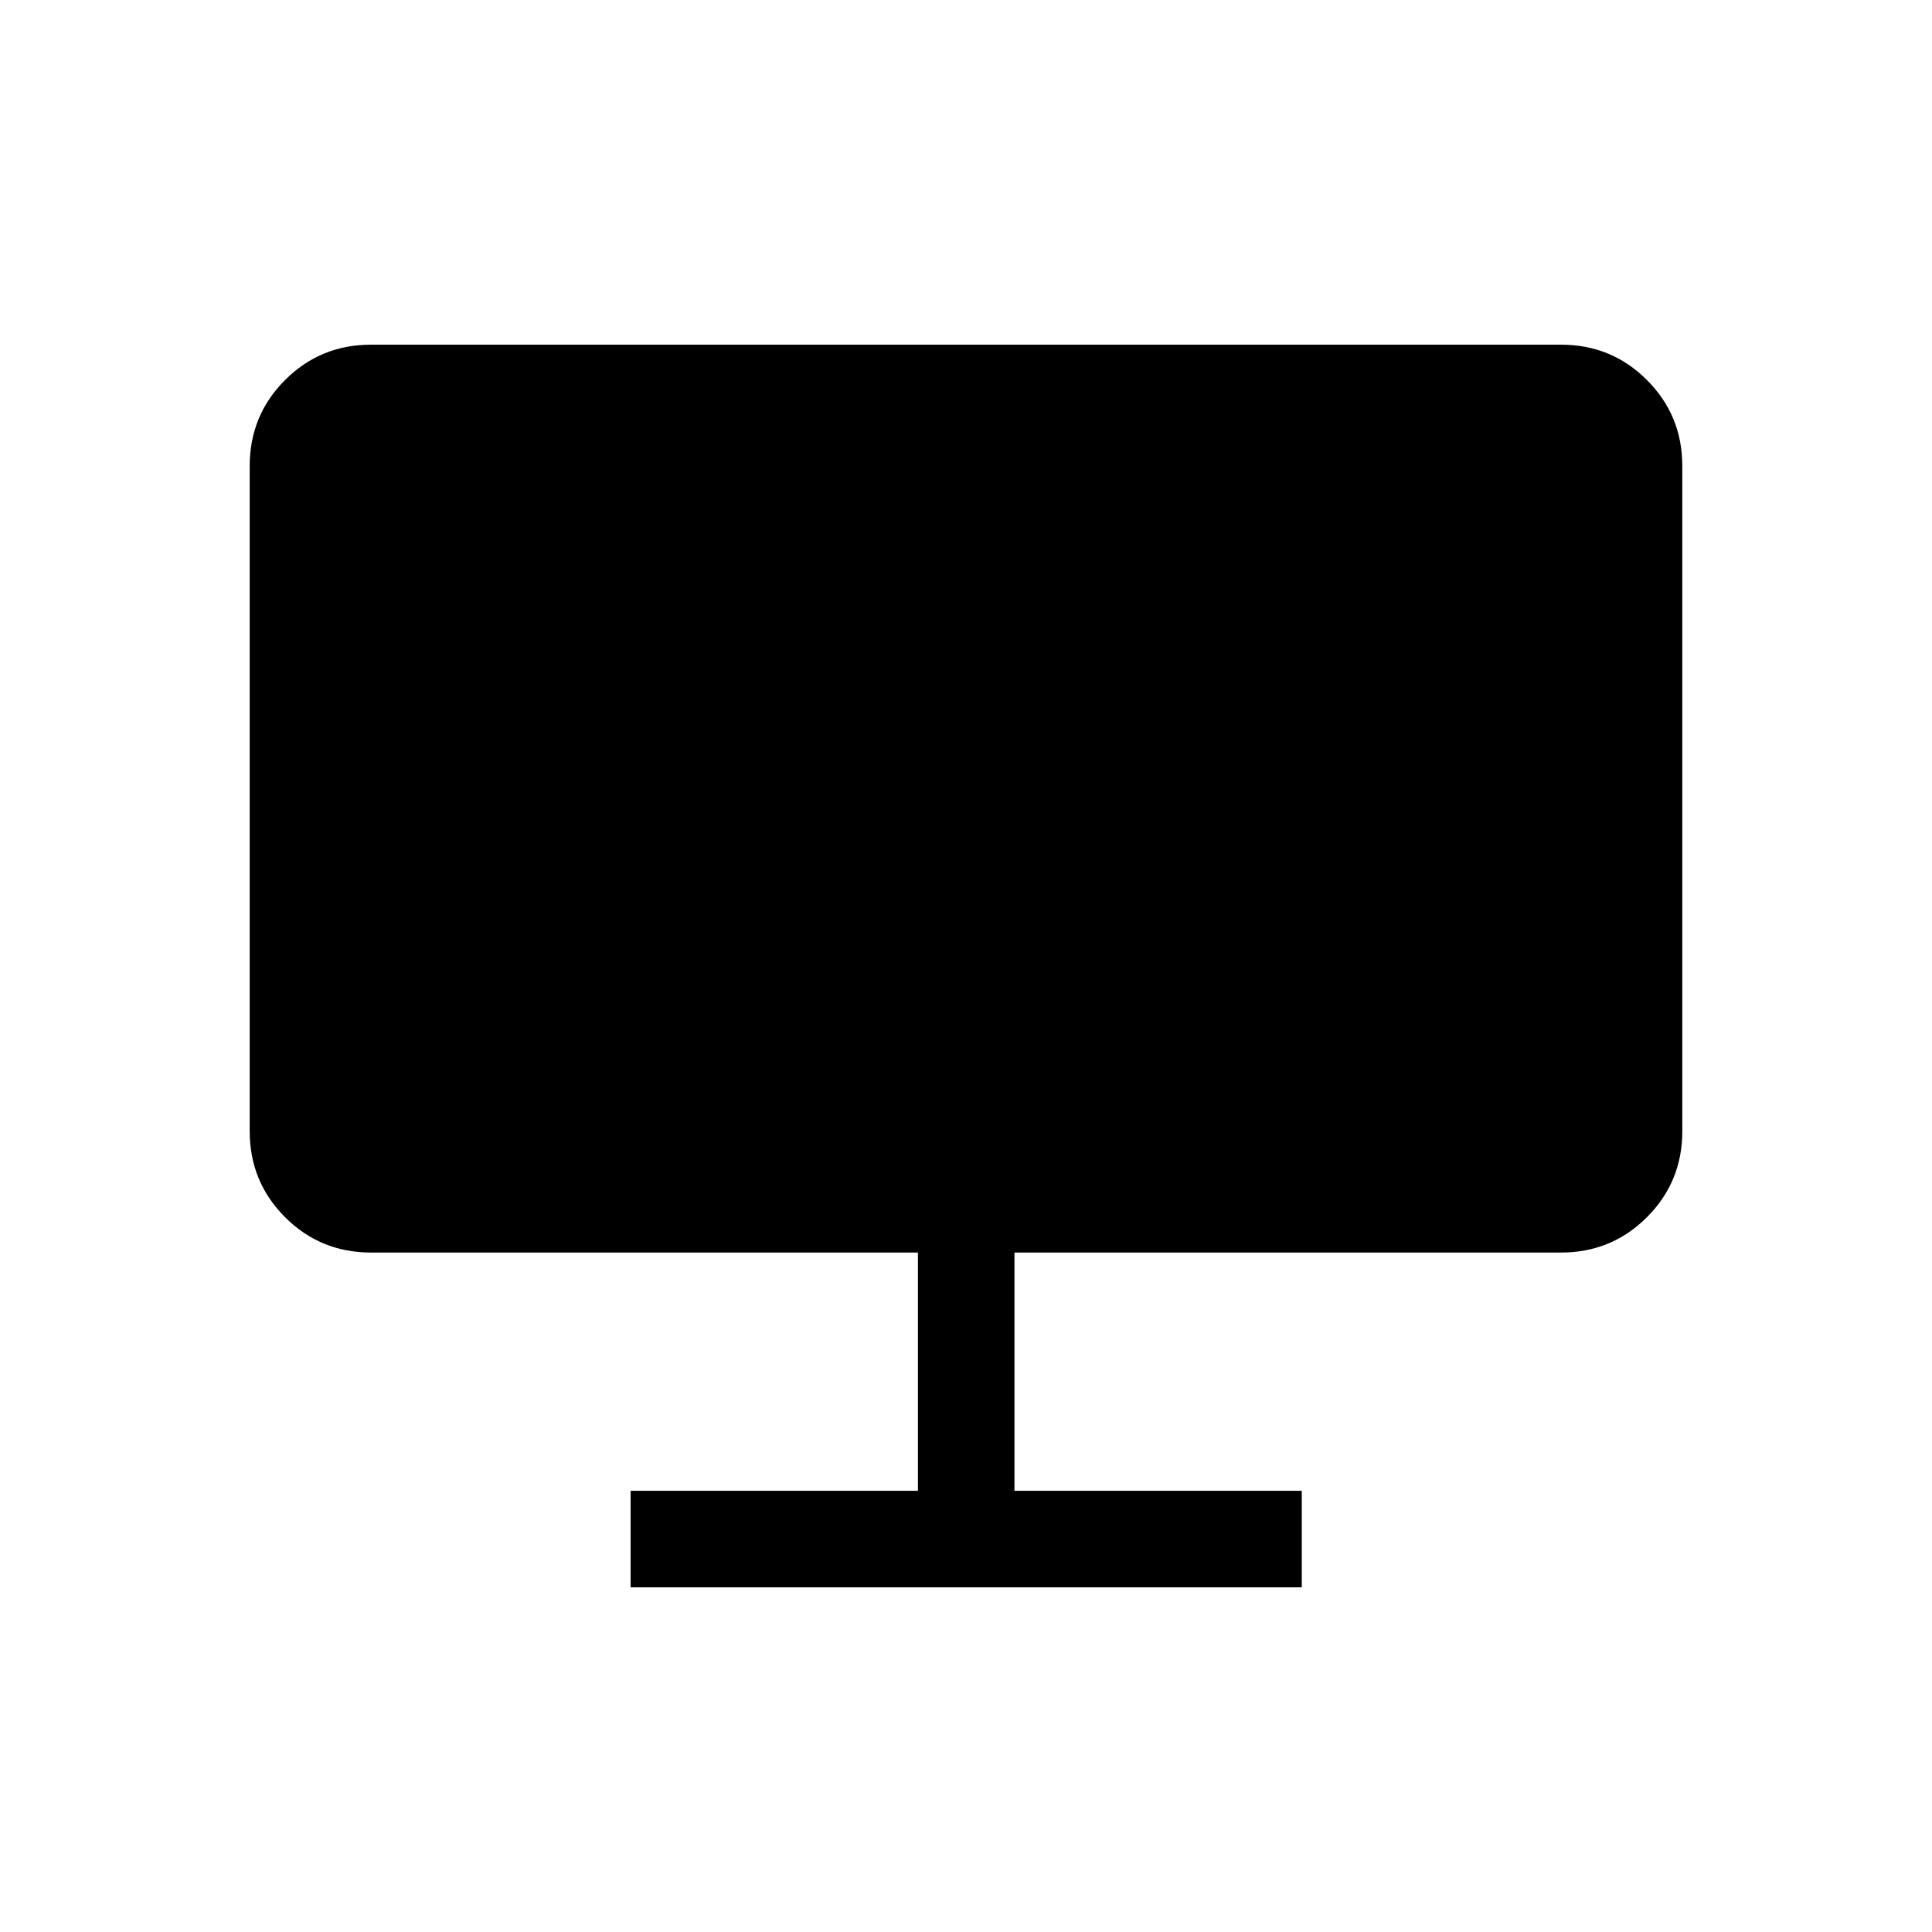 <svg xmlns="http://www.w3.org/2000/svg" height="20" viewBox="0 -960 960 960" width="20"><path d="M313.348-171.271v-47.96h142.768v-118.384H184.347q-25.137 0-42.703-17.566-17.566-17.566-17.566-42.703v-330.577q0-25.137 17.566-42.703 17.566-17.565 42.703-17.565h591.306q25.137 0 42.703 17.565 17.566 17.566 17.566 42.703v330.577q0 25.137-17.566 42.703-17.566 17.566-42.703 17.566H504.076v118.384h142.769v47.96H313.348Z"/></svg>